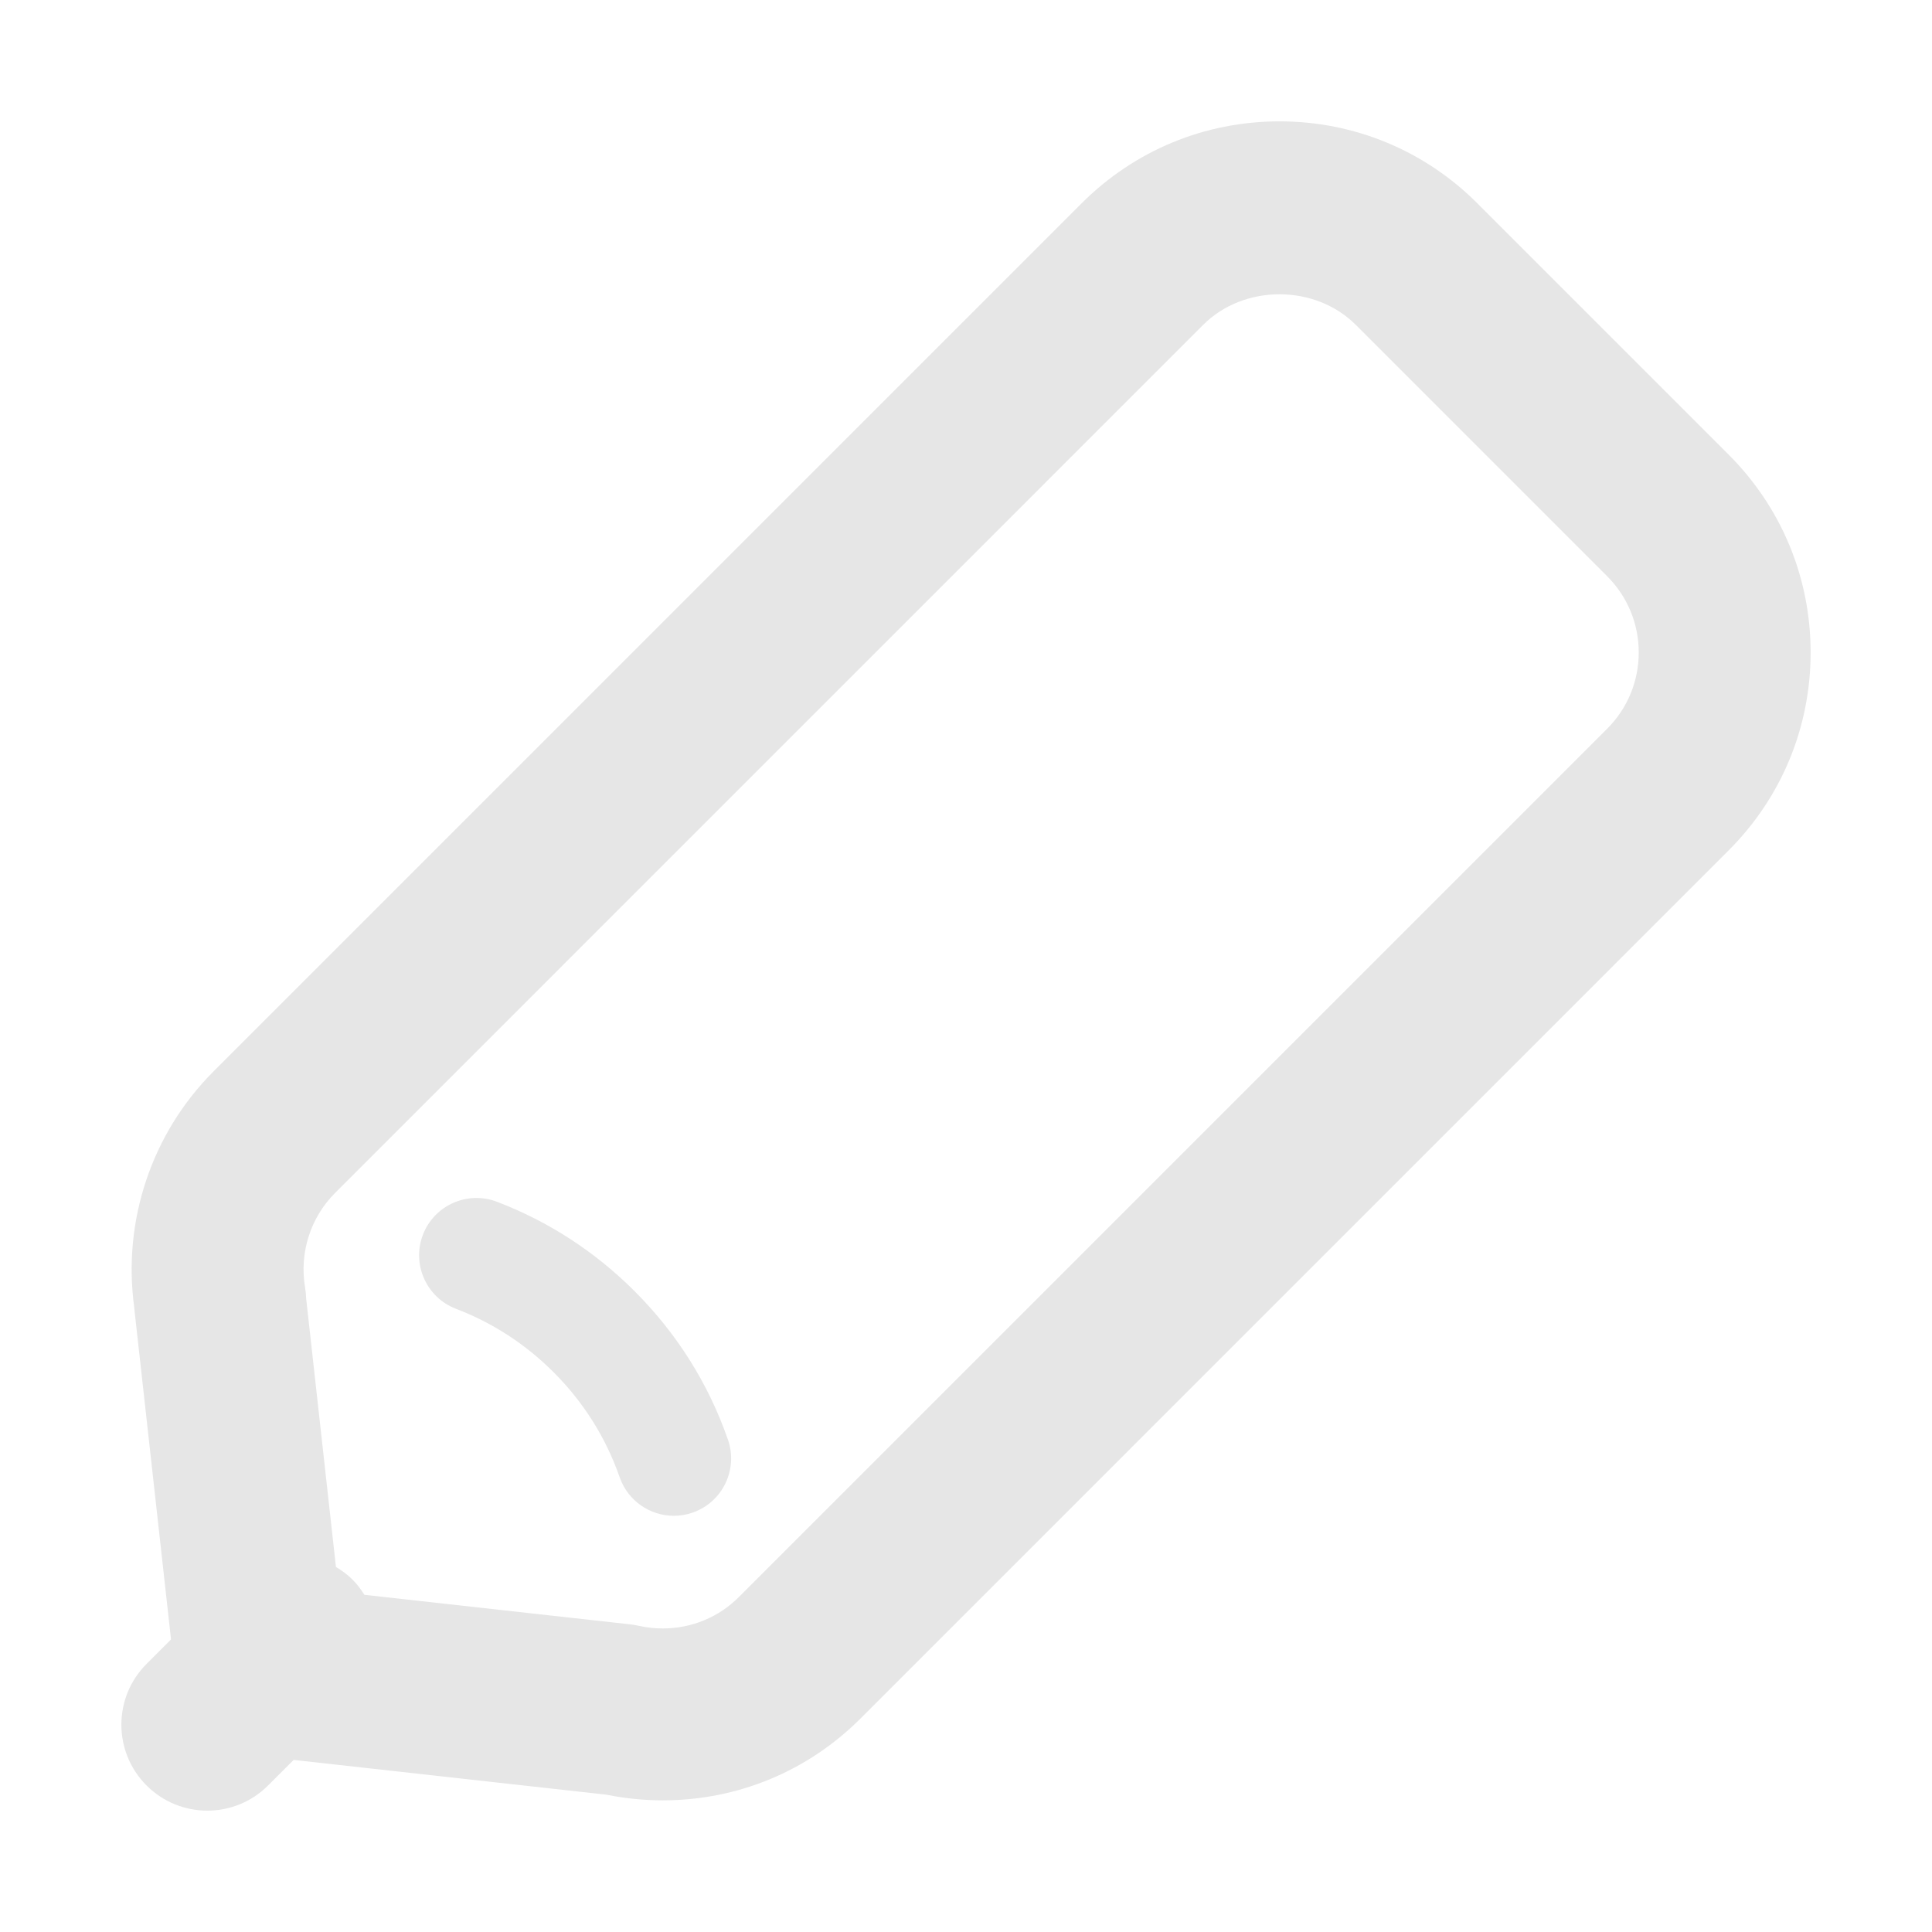 <?xml version="1.0" standalone="no"?><!DOCTYPE svg PUBLIC "-//W3C//DTD SVG 1.1//EN" "http://www.w3.org/Graphics/SVG/1.1/DTD/svg11.dtd"><svg t="1655218431067" class="icon" viewBox="0 0 1024 1024" version="1.1" xmlns="http://www.w3.org/2000/svg" p-id="1341" xmlns:xlink="http://www.w3.org/1999/xlink" width="200" height="200"><defs><style type="text/css">@font-face { font-family: feedback-iconfont; src: url("//at.alicdn.com/t/font_1031158_u69w8yhxdu.woff2?t=1630033759944") format("woff2"), url("//at.alicdn.com/t/font_1031158_u69w8yhxdu.woff?t=1630033759944") format("woff"), url("//at.alicdn.com/t/font_1031158_u69w8yhxdu.ttf?t=1630033759944") format("truetype"); }
</style></defs><path d="M916.219 240.97 783.037 107.773c-28.013-28.027-65.264-43.451-104.888-43.451-39.639 0-76.876 15.438-104.874 43.451L113.119 567.929c-32.699 32.699-48.225 79.1-41.982 124.908 0.044 0.594 0.089 1.186 0.163 1.78l19.352 174.32-12.974 12.974c-17.795 17.78-17.795 46.638 0 64.419 8.898 8.898 20.553 13.346 32.21 13.346s23.312-4.449 32.21-13.346l13.541-13.541 165.821 18.435c9.817 1.987 19.827 2.995 29.837 2.995 0 0 0 0 0.014 0 39.579 0 76.787-15.393 104.755-43.346l460.156-460.156c28.013-28.013 43.451-65.249 43.451-104.874S944.232 268.983 916.219 240.97zM851.8 386.284 391.645 846.44c-10.751 10.751-25.076 16.669-40.336 16.669-0.014 0-0.014 0-0.014 0-4.256 0-8.527-0.459-12.679-1.394-1.601-0.356-3.233-0.623-4.864-0.801l-140.611-15.629c-1.793-2.858-3.846-5.597-6.333-8.083-2.675-2.675-5.654-4.813-8.752-6.684l-15.775-142.158c-0.074-2.017-0.267-4.064-0.608-6.11-3.055-18.255 2.892-36.911 15.867-49.901l460.171-460.171c21.576-21.576 59.259-21.621 80.894 0.014l133.198 133.198c10.796 10.81 16.758 25.165 16.758 40.454C868.558 361.119 862.596 375.474 851.8 386.284z" p-id="1342" fill="#e6e6e6"></path><path d="M336.345 684.354c-20.939-20.939-45.482-36.881-72.975-47.41-15.63-5.946-33.218 1.853-39.223 17.514-5.991 15.66 1.853 33.233 17.514 39.223 19.471 7.445 36.881 18.759 51.739 33.619 15.927 15.927 27.716 34.671 35.056 55.729 4.375 12.516 16.119 20.375 28.68 20.375 3.322 0 6.688-0.548 10.01-1.706 15.838-5.531 24.187-22.852 18.67-38.69C375.436 733.261 358.782 706.791 336.345 684.354z" p-id="1343" fill="#e6e6e6"></path></svg>